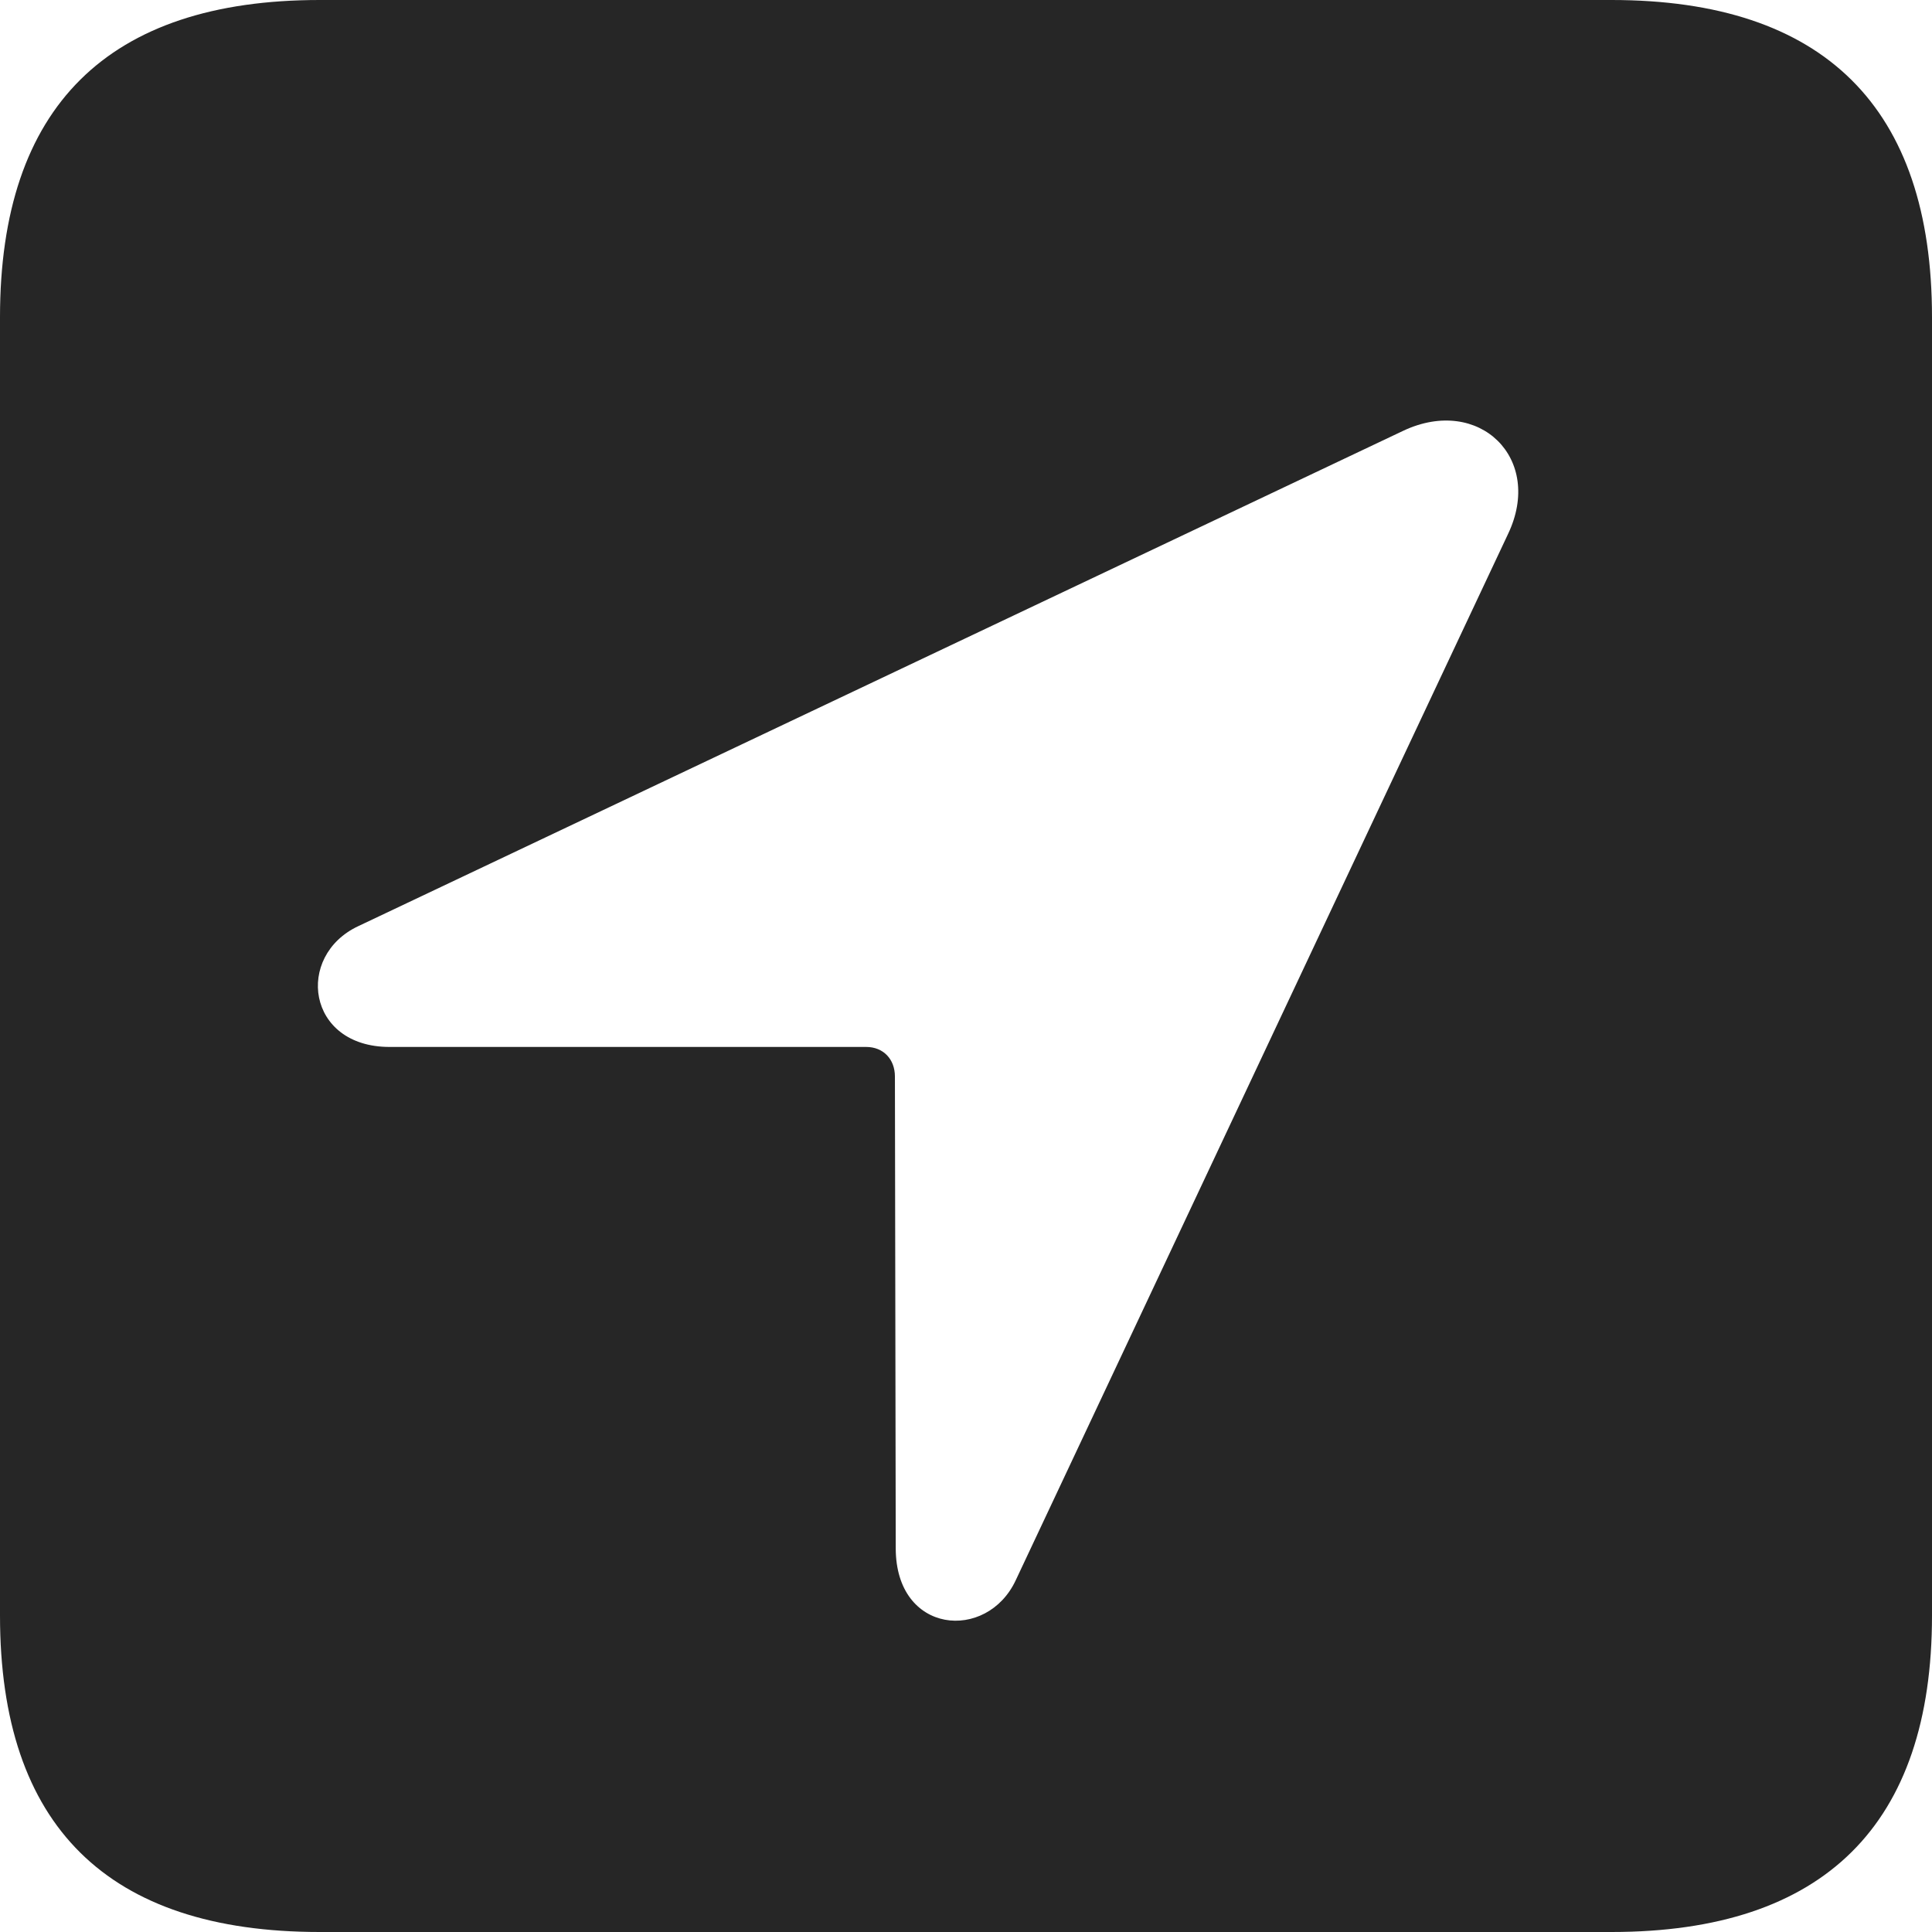 <?xml version="1.0" encoding="UTF-8"?>
<!--Generator: Apple Native CoreSVG 326-->
<!DOCTYPE svg
PUBLIC "-//W3C//DTD SVG 1.1//EN"
       "http://www.w3.org/Graphics/SVG/1.1/DTD/svg11.dtd">
<svg version="1.1" xmlns="http://www.w3.org/2000/svg" xmlns:xlink="http://www.w3.org/1999/xlink" viewBox="0 0 587.75 587.75">
 <g>
  <rect height="587.75" opacity="0" width="587.75" x="0" y="0"/>
  <path d="M587.75 96.5L587.75 491.5C587.75 555 555 587.75 490.25 587.75L97.25 587.75C32.75 587.75 0 555.5 0 491.5L0 96.5C0 32.5 32.75 0 97.25 0L490.25 0C555 0 587.75 32.75 587.75 96.5ZM427 131L109 281.75C89.75 290.75 93.25 318.5 118.5 318.5L263.5 318.5C268.75 318.5 272.25 322.25 272.25 327.5L272.5 471C272.5 497.25 300.25 499.5 309 480.75L458.75 162.5C469.75 139.5 450 120.25 427 131Z" fill="black" fill-opacity="0.85"/>
 </g>
</svg>
